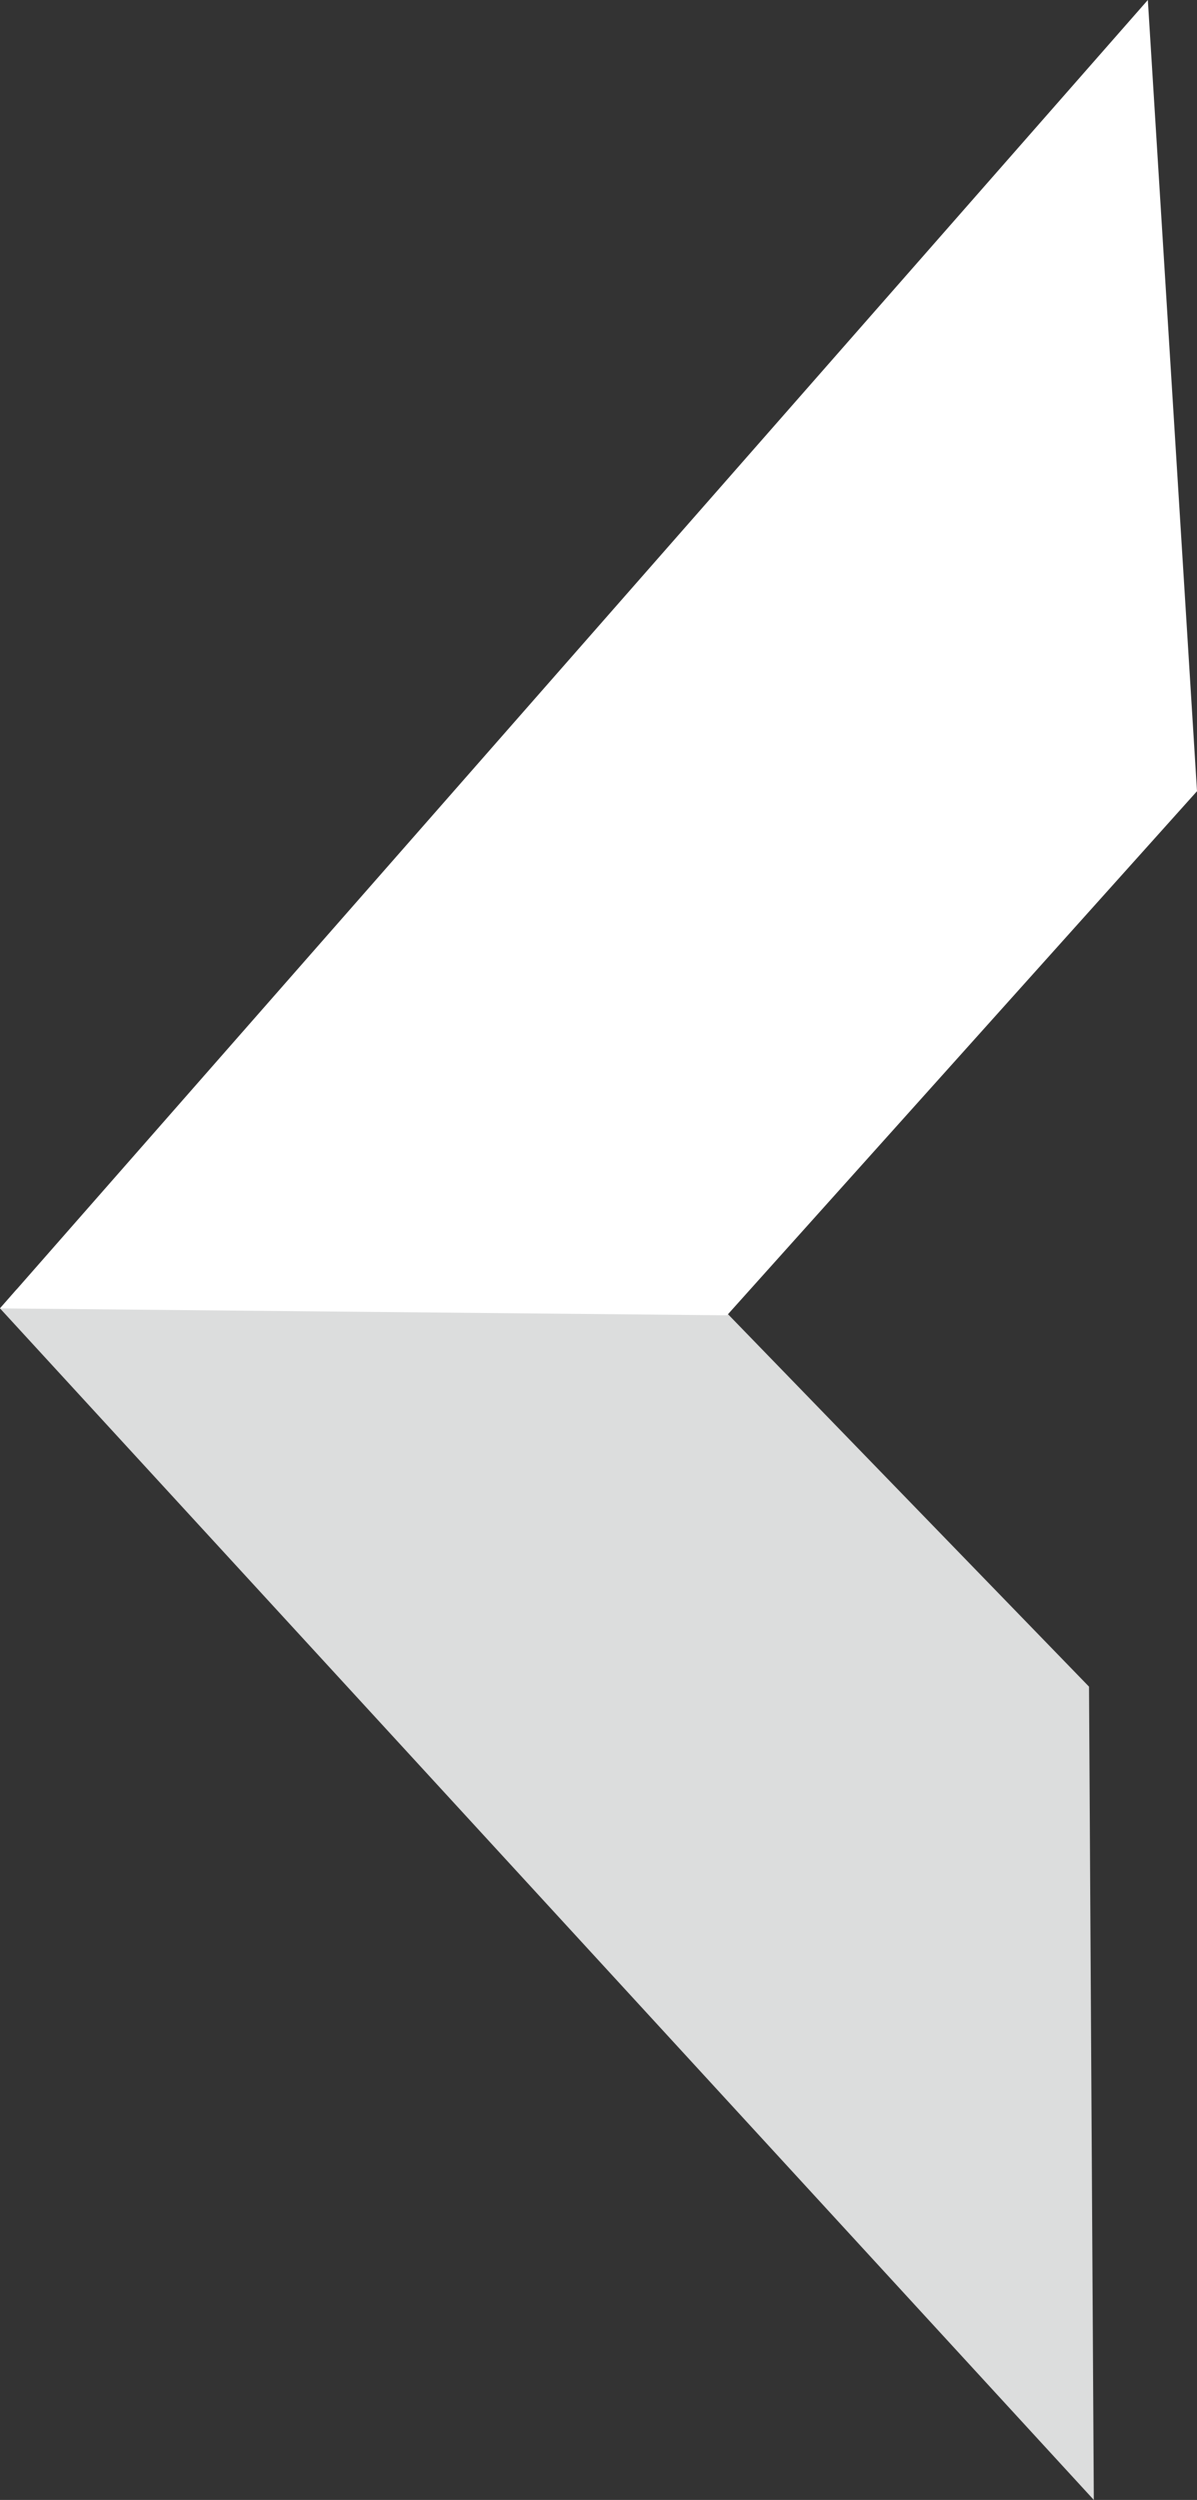 <svg version="1.1" id="图层_1" x="0px" y="0px" width="54.15px" height="113.04px" viewBox="0 0 54.15 113.04" enable-background="new 0 0 54.15 113.04" xml:space="preserve" xmlns="http://www.w3.org/2000/svg" xmlns:xlink="http://www.w3.org/1999/xlink" xmlns:xml="http://www.w3.org/XML/1998/namespace">
  <rect x="0" y="0" width="54.15" height="113.04" fill="#333333" stroke="none"/>
  <polygon fill="#DCDDDD" points="49.482,113.04 49.265,76.266 32.783,59.27 0.75,58.306 0,59.161 " class="color c1"/>
  <polygon fill="#FFFFFF" points="32.888,59.475 54.15,35.776 51.926,0 0,59.161 " class="color c2"/>
</svg>
